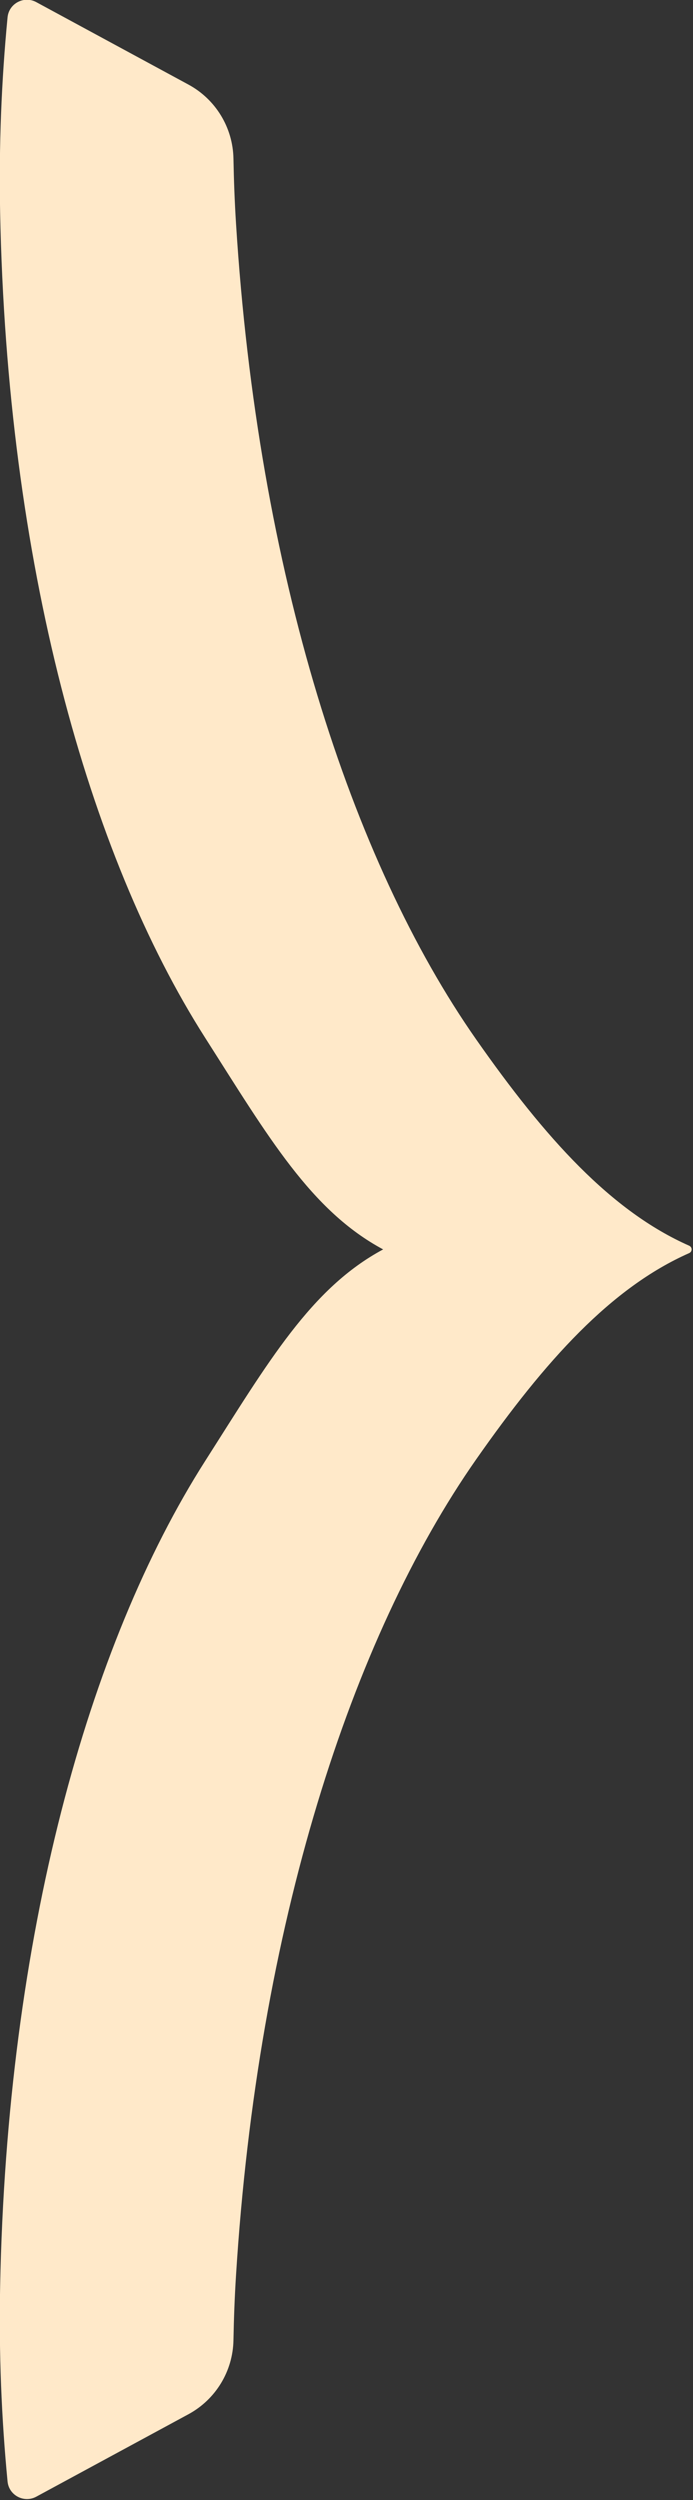 <?xml version="1.0" encoding="UTF-8" standalone="no"?>
<!DOCTYPE svg PUBLIC "-//W3C//DTD SVG 1.1//EN" "http://www.w3.org/Graphics/SVG/1.1/DTD/svg11.dtd">
<svg width="100%" height="100%" viewBox="0 0 390 1405" version="1.1" xmlns="http://www.w3.org/2000/svg" xmlns:xlink="http://www.w3.org/1999/xlink" xml:space="preserve" xmlns:serif="http://www.serif.com/" style="fill-rule:evenodd;clip-rule:evenodd;stroke-linejoin:round;stroke-miterlimit:2;">
    <rect x="0" y="0" width="390" height="1405" fill="#333333" stroke="none"/>
    <g transform="matrix(1,0,0,1,-2721.72,-3611)">
        <g transform="matrix(8.333,0,0,8.333,0,0)">
            <g transform="matrix(1,0,0,1,327.13,600.686)">
                <path d="M0,-166.18C-0.41,-161.929 -0.59,-157.538 -0.502,-153.042C-0.038,-129.447 5.421,-109.776 13.345,-97.36C17.613,-90.672 20.484,-85.706 25.365,-83.089C20.484,-80.472 17.613,-75.507 13.345,-68.819C5.421,-56.403 -0.038,-36.733 -0.502,-13.137C-0.59,-8.64 -0.41,-4.25 0,0.002C0.09,0.939 1.114,1.473 1.939,1.027L12.217,-4.534C14.052,-5.528 15.217,-7.431 15.256,-9.524C15.283,-10.971 15.336,-12.429 15.429,-13.901C16.904,-37.454 23.201,-56.87 31.65,-68.932C36.335,-75.62 40.774,-80.514 46.029,-82.838C46.256,-82.939 46.256,-83.24 46.029,-83.34C40.774,-85.664 36.335,-90.559 31.65,-97.247C23.201,-109.309 16.904,-128.724 15.429,-152.278C15.336,-153.75 15.283,-155.207 15.256,-156.655C15.217,-158.747 14.052,-160.652 12.217,-161.644L1.939,-167.205C1.114,-167.653 0.09,-167.117 0,-166.18" style="fill:rgb(255,233,201);fill-rule:nonzero;"/>
            </g>
        </g>
    </g>
</svg>
